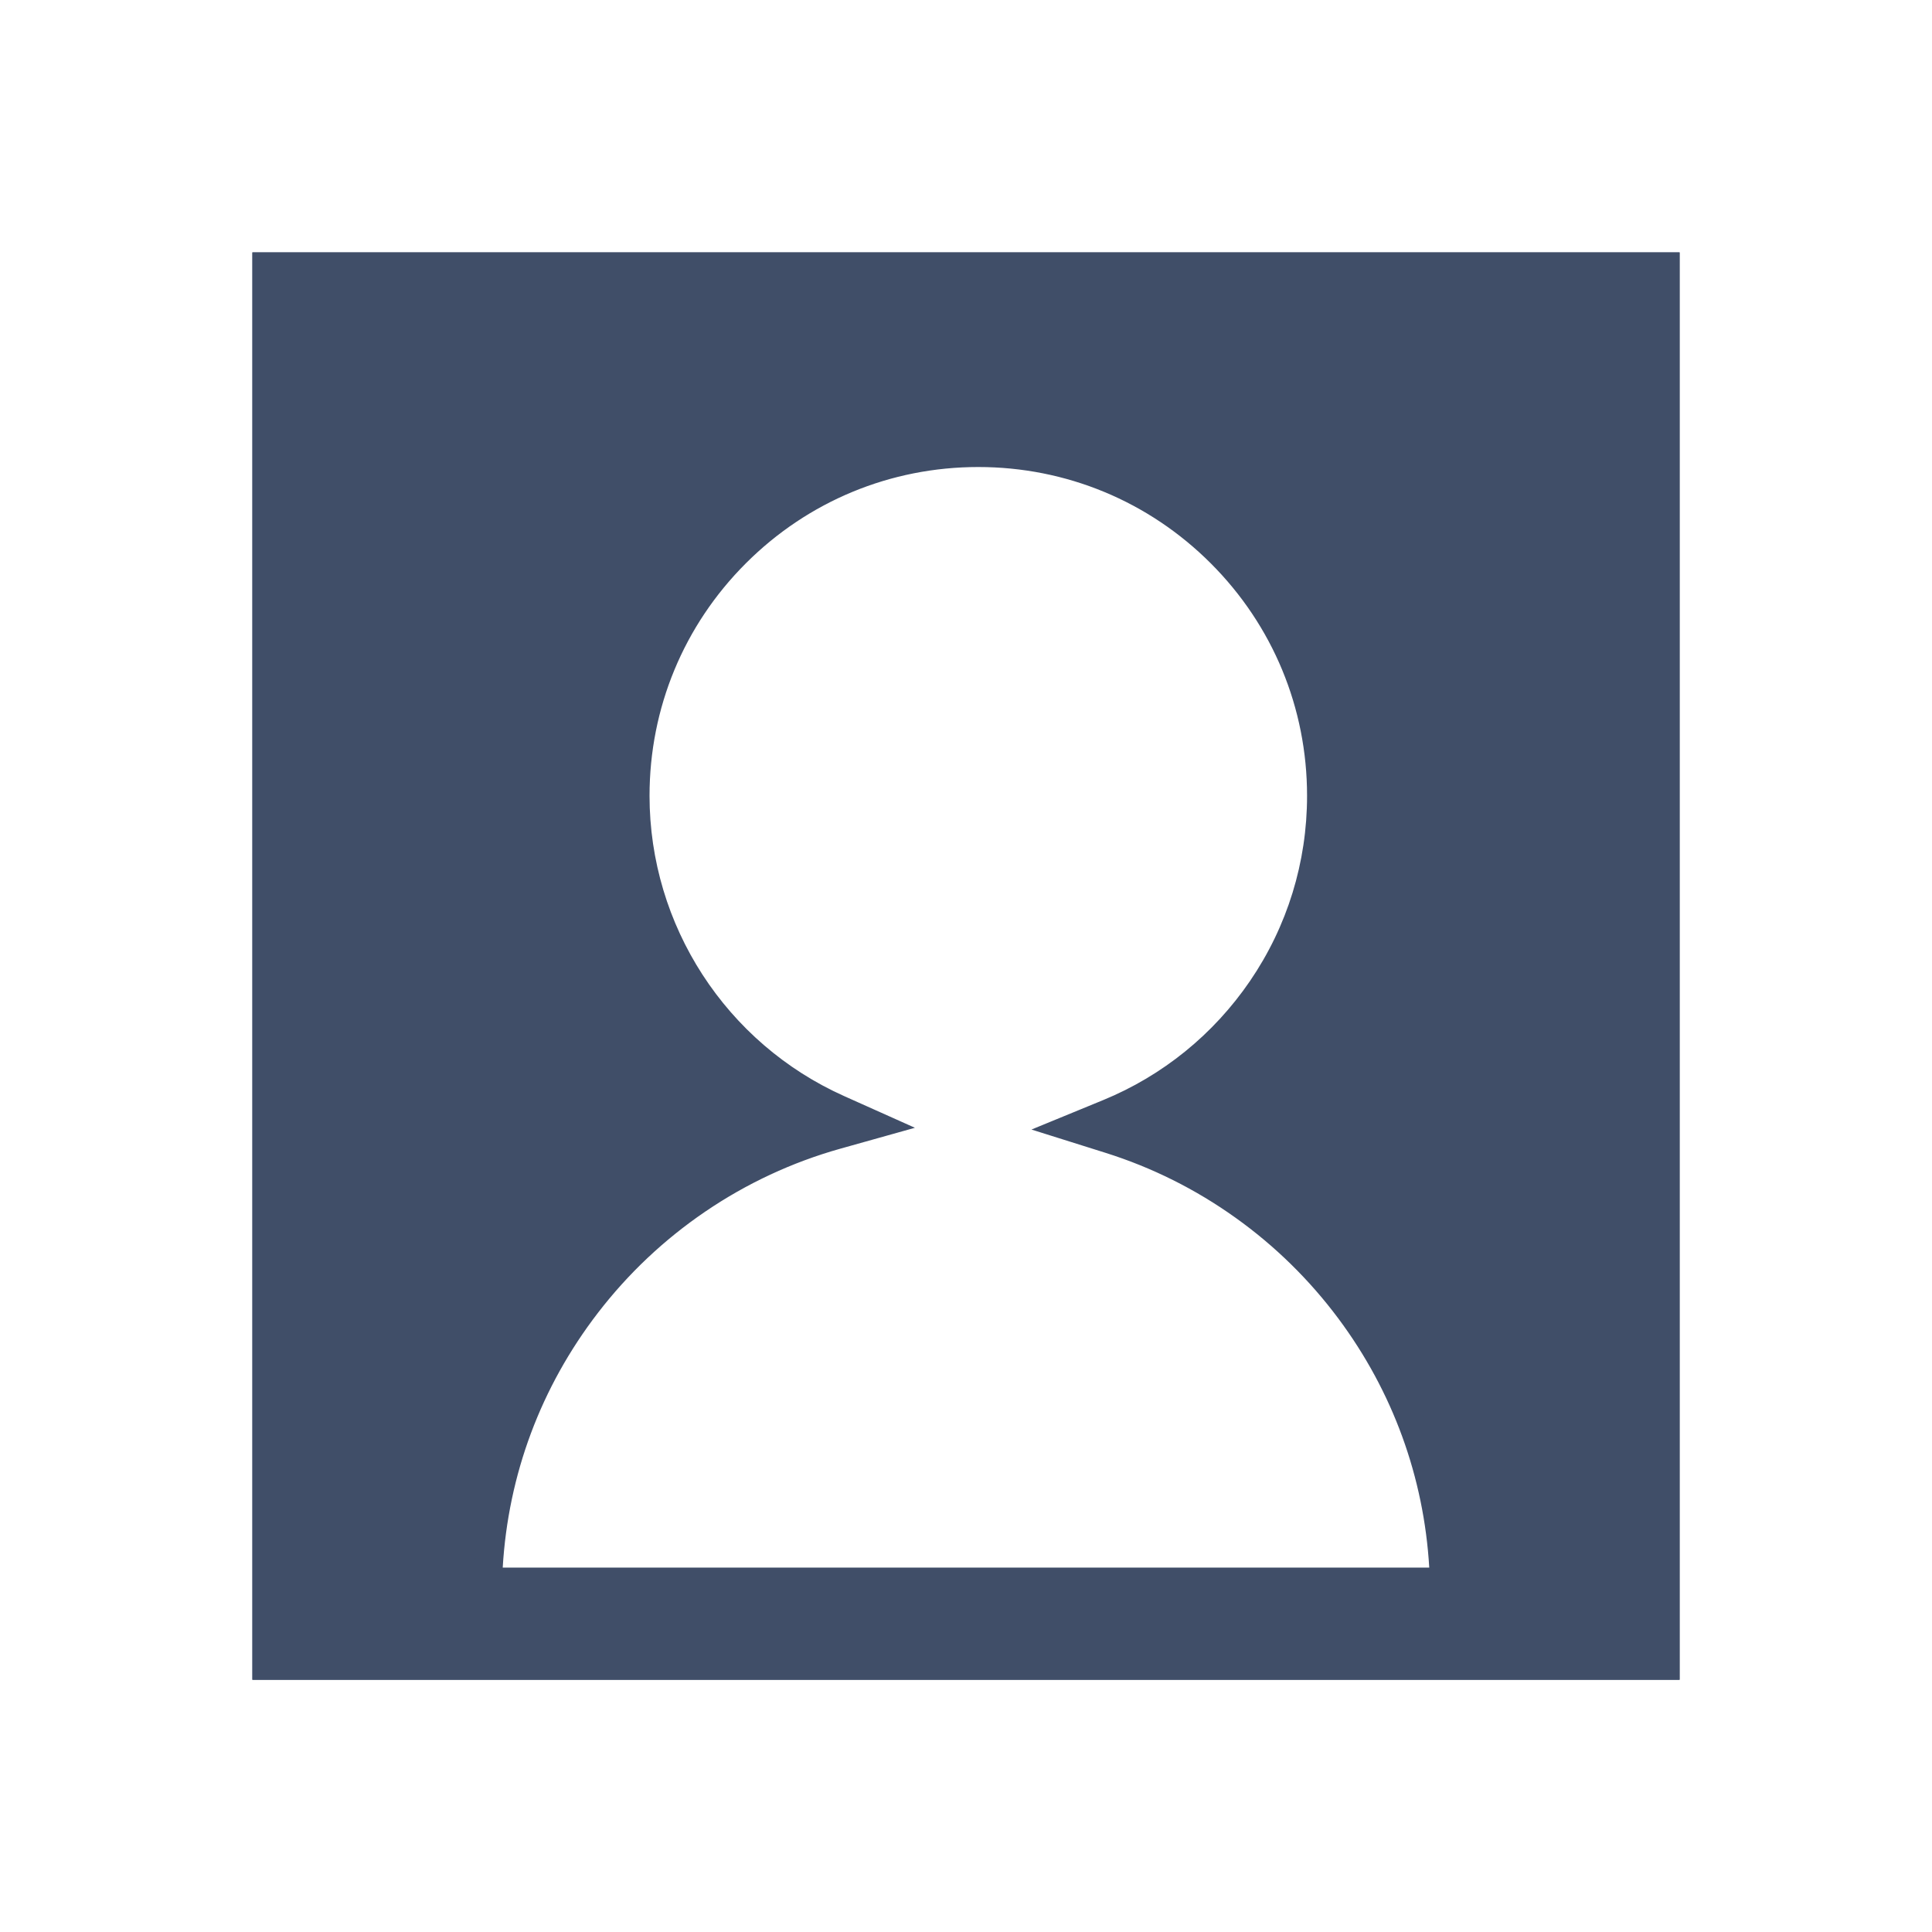 <svg xmlns="http://www.w3.org/2000/svg" xmlns:xlink="http://www.w3.org/1999/xlink" width="68.891" height="68.897" viewBox="0 0 68.891 68.897">
  <defs>
    <filter id="Rectangle_37" x="0" y="0" width="68.891" height="68.897" filterUnits="userSpaceOnUse">
      <feOffset dy="3" input="SourceAlpha"/>
      <feGaussianBlur stdDeviation="3" result="blur"/>
      <feFlood flood-opacity="0.161"/>
      <feComposite operator="in" in2="blur"/>
      <feComposite in="SourceGraphic"/>
    </filter>
  </defs>
  <g id="Group_17" data-name="Group 17" transform="translate(-1270 -225)">
    <g transform="matrix(1, 0, 0, 1, 1270, 225)" filter="url(#Rectangle_37)">
      <g id="Rectangle_37-2" data-name="Rectangle 37" transform="translate(9 6)" fill="#404e68" stroke="#404e68" stroke-width="1">
        <rect width="50.891" height="50.897" stroke="none"/>
        <rect x="0.5" y="0.5" width="49.891" height="49.897" fill="none"/>
      </g>
    </g>
    <g id="Union_3" data-name="Union 3" transform="translate(1286.897 240.653)" fill="#fff">
      <path d="M 34.589 40.744 L 0.507 40.744 C 0.609 37.133 1.821 33.726 4.026 30.858 C 5.135 29.415 6.46 28.165 7.963 27.141 C 9.489 26.102 11.161 25.323 12.931 24.826 L 14.262 24.453 L 13 23.888 C 8.604 21.921 5.764 17.539 5.764 12.724 C 5.764 9.459 7.036 6.389 9.344 4.08 C 11.653 1.772 14.722 0.5 17.987 0.5 C 21.252 0.5 24.321 1.772 26.63 4.08 C 28.938 6.389 30.21 9.459 30.21 12.724 C 30.21 15.196 29.476 17.577 28.088 19.61 C 26.732 21.595 24.844 23.126 22.629 24.036 L 21.351 24.561 L 22.669 24.976 C 24.377 25.513 25.986 26.316 27.449 27.361 C 28.893 28.393 30.164 29.639 31.226 31.062 C 33.332 33.888 34.49 37.226 34.589 40.744 Z" stroke="none"/>
      <path d="M 34.067 40.244 C 33.877 37.018 32.766 33.966 30.825 31.361 C 29.794 29.979 28.561 28.77 27.158 27.768 C 25.738 26.753 24.177 25.974 22.519 25.453 L 19.883 24.624 L 22.439 23.574 C 24.564 22.701 26.374 21.232 27.675 19.328 C 29.006 17.378 29.71 15.095 29.71 12.724 C 29.71 9.593 28.49 6.648 26.276 4.434 C 24.062 2.22 21.118 1 17.987 1 C 14.856 1 11.912 2.22 9.698 4.434 C 7.484 6.648 6.264 9.593 6.264 12.724 C 6.264 17.342 8.988 21.545 13.205 23.432 L 15.727 24.561 L 13.066 25.307 C 11.348 25.79 9.726 26.546 8.245 27.554 C 6.786 28.548 5.499 29.762 4.422 31.163 C 2.387 33.809 1.224 36.93 1.029 40.244 L 34.067 40.244 M 35.096 41.244 L 6.072997962291993e-07 41.244 L 6.072997962291993e-07 41.242 C 6.072997962291993e-07 33.197 5.413 26.417 12.796 24.345 C 8.357 22.358 5.264 17.902 5.264 12.724 C 5.264 5.697 10.96 4.211425732592033e-07 17.987 4.211425732592033e-07 C 25.014 4.211425732592033e-07 30.71 5.697 30.71 12.724 C 30.71 18.041 27.449 22.596 22.819 24.499 C 29.936 26.737 35.096 33.386 35.096 41.242 L 35.096 41.244 Z" stroke="none" fill="#404e68"/>
    </g>
  </g>
</svg>
